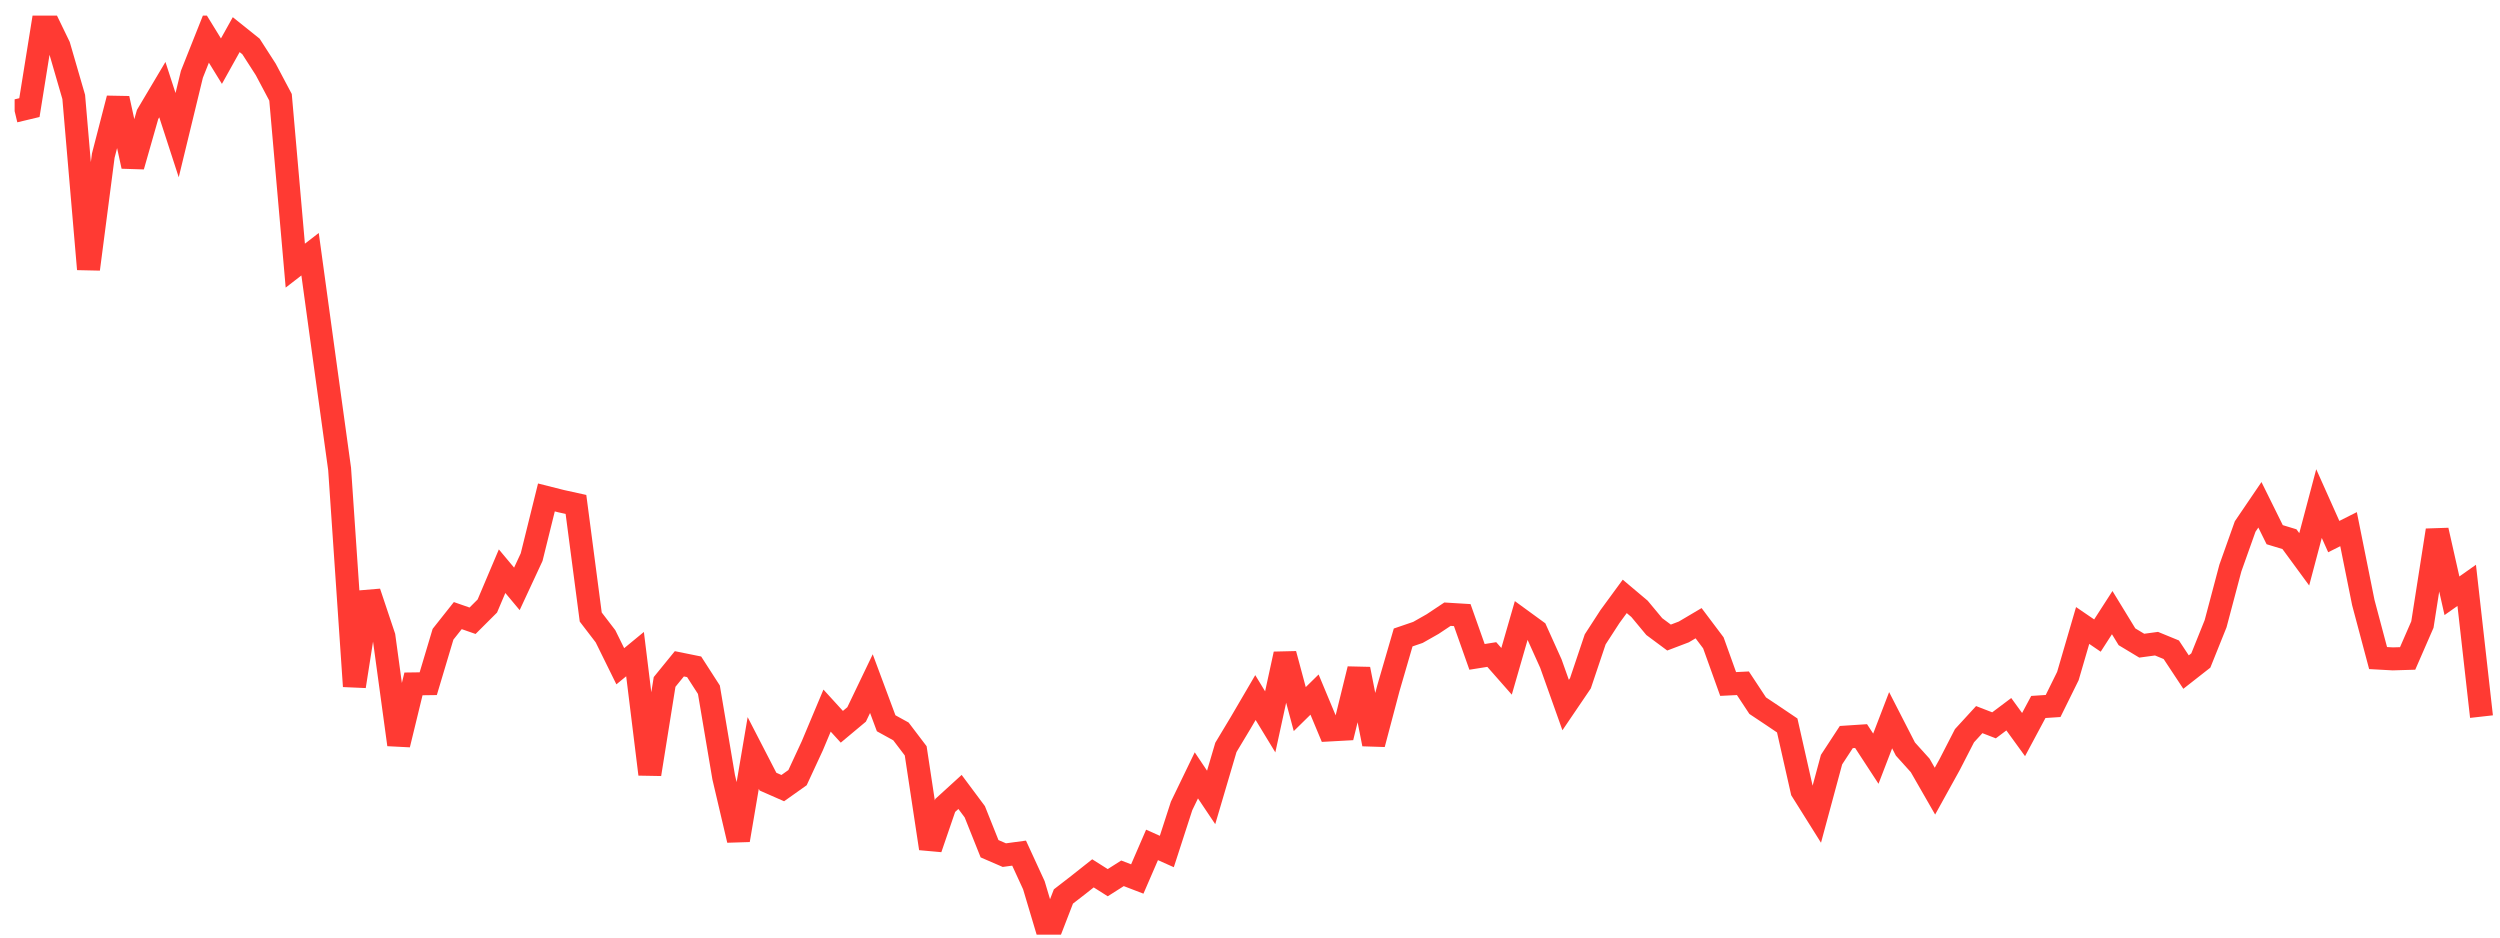 <svg width="136" height="51" viewBox="0 0 136 51" fill="none" xmlns="http://www.w3.org/2000/svg">
<g clip-path="url(#clip0_2_917)">
<path d="M0.796 6.046L1.6 5.854L2.404 0.847L3.207 2.505L4.011 5.274L4.814 14.642L5.618 8.466L6.421 5.356L7.225 9.046L8.029 6.227L8.832 4.876L9.636 7.352L10.439 4.042L11.243 2.021L12.046 3.327L12.85 1.884L13.653 2.527L14.457 3.777L15.261 5.294L16.064 14.451L16.868 13.829L17.671 19.687L18.475 25.51L19.279 37.334L20.082 32.22L20.886 34.622L21.689 40.508L22.493 37.204L23.296 37.193L24.1 34.504L24.904 33.489L25.707 33.769L26.511 32.967L27.314 31.073L28.118 32.035L28.921 30.308L29.725 27.061L30.529 27.264L31.332 27.441L32.136 33.567L32.939 34.614L33.743 36.245L34.546 35.584L35.35 42.118L36.154 37.097L36.957 36.111L37.761 36.274L38.564 37.521L39.368 42.281L40.171 45.703L40.975 40.963L41.779 42.521L42.582 42.874L43.386 42.304L44.189 40.572L44.993 38.657L45.796 39.537L46.6 38.865L47.404 37.189L48.207 39.346L49.011 39.789L49.814 40.846L50.618 46.156L51.421 43.815L52.225 43.082L53.029 44.161L53.832 46.171L54.636 46.519L55.439 46.41L56.243 48.158L57.046 50.847L57.85 48.768L58.654 48.146L59.457 47.51L60.261 48.018L61.064 47.508L61.868 47.817L62.671 45.963L63.475 46.322L64.278 43.843L65.082 42.18L65.886 43.38L66.689 40.658L67.493 39.32L68.296 37.947L69.1 39.269L69.903 35.579L70.707 38.575L71.511 37.785L72.314 39.711L73.118 39.667L73.921 36.398L74.725 40.479L75.528 37.442L76.332 34.678L77.136 34.403L77.939 33.947L78.743 33.412L79.546 33.461L80.35 35.734L81.153 35.606L81.957 36.52L82.761 33.731L83.564 34.316L84.368 36.099L85.171 38.355L85.975 37.17L86.778 34.782L87.582 33.541L88.386 32.443L89.189 33.12L89.993 34.087L90.796 34.683L91.6 34.377L92.403 33.902L93.207 34.97L94.011 37.209L94.814 37.169L95.618 38.388L96.421 38.923L97.225 39.465L98.028 43.019L98.832 44.301L99.636 41.324L100.439 40.096L101.243 40.043L102.046 41.273L102.85 39.18L103.654 40.748L104.457 41.638L105.261 43.039L106.064 41.587L106.868 40.023L107.671 39.147L108.475 39.458L109.279 38.854L110.082 39.961L110.886 38.459L111.689 38.406L112.493 36.777L113.296 34.026L114.1 34.575L114.904 33.327L115.707 34.641L116.511 35.125L117.314 35.016L118.118 35.346L118.921 36.561L119.725 35.931L120.529 33.93L121.332 30.903L122.136 28.643L122.939 27.461L123.743 29.087L124.546 29.331L125.35 30.427L126.154 27.395L126.957 29.191L127.761 28.786L128.564 32.779L129.368 35.799L130.171 35.843L130.975 35.819L131.779 33.975L132.582 28.847L133.386 32.41L134.189 31.843L134.993 38.984" stroke="#FF3A33" stroke-width="1.25"/>
</g>
<defs>
<clipPath id="clip0_2_917">
<rect width="135" height="50" fill="white" transform="translate(0.796 0.847)"/>
</clipPath>
</defs>
</svg>

